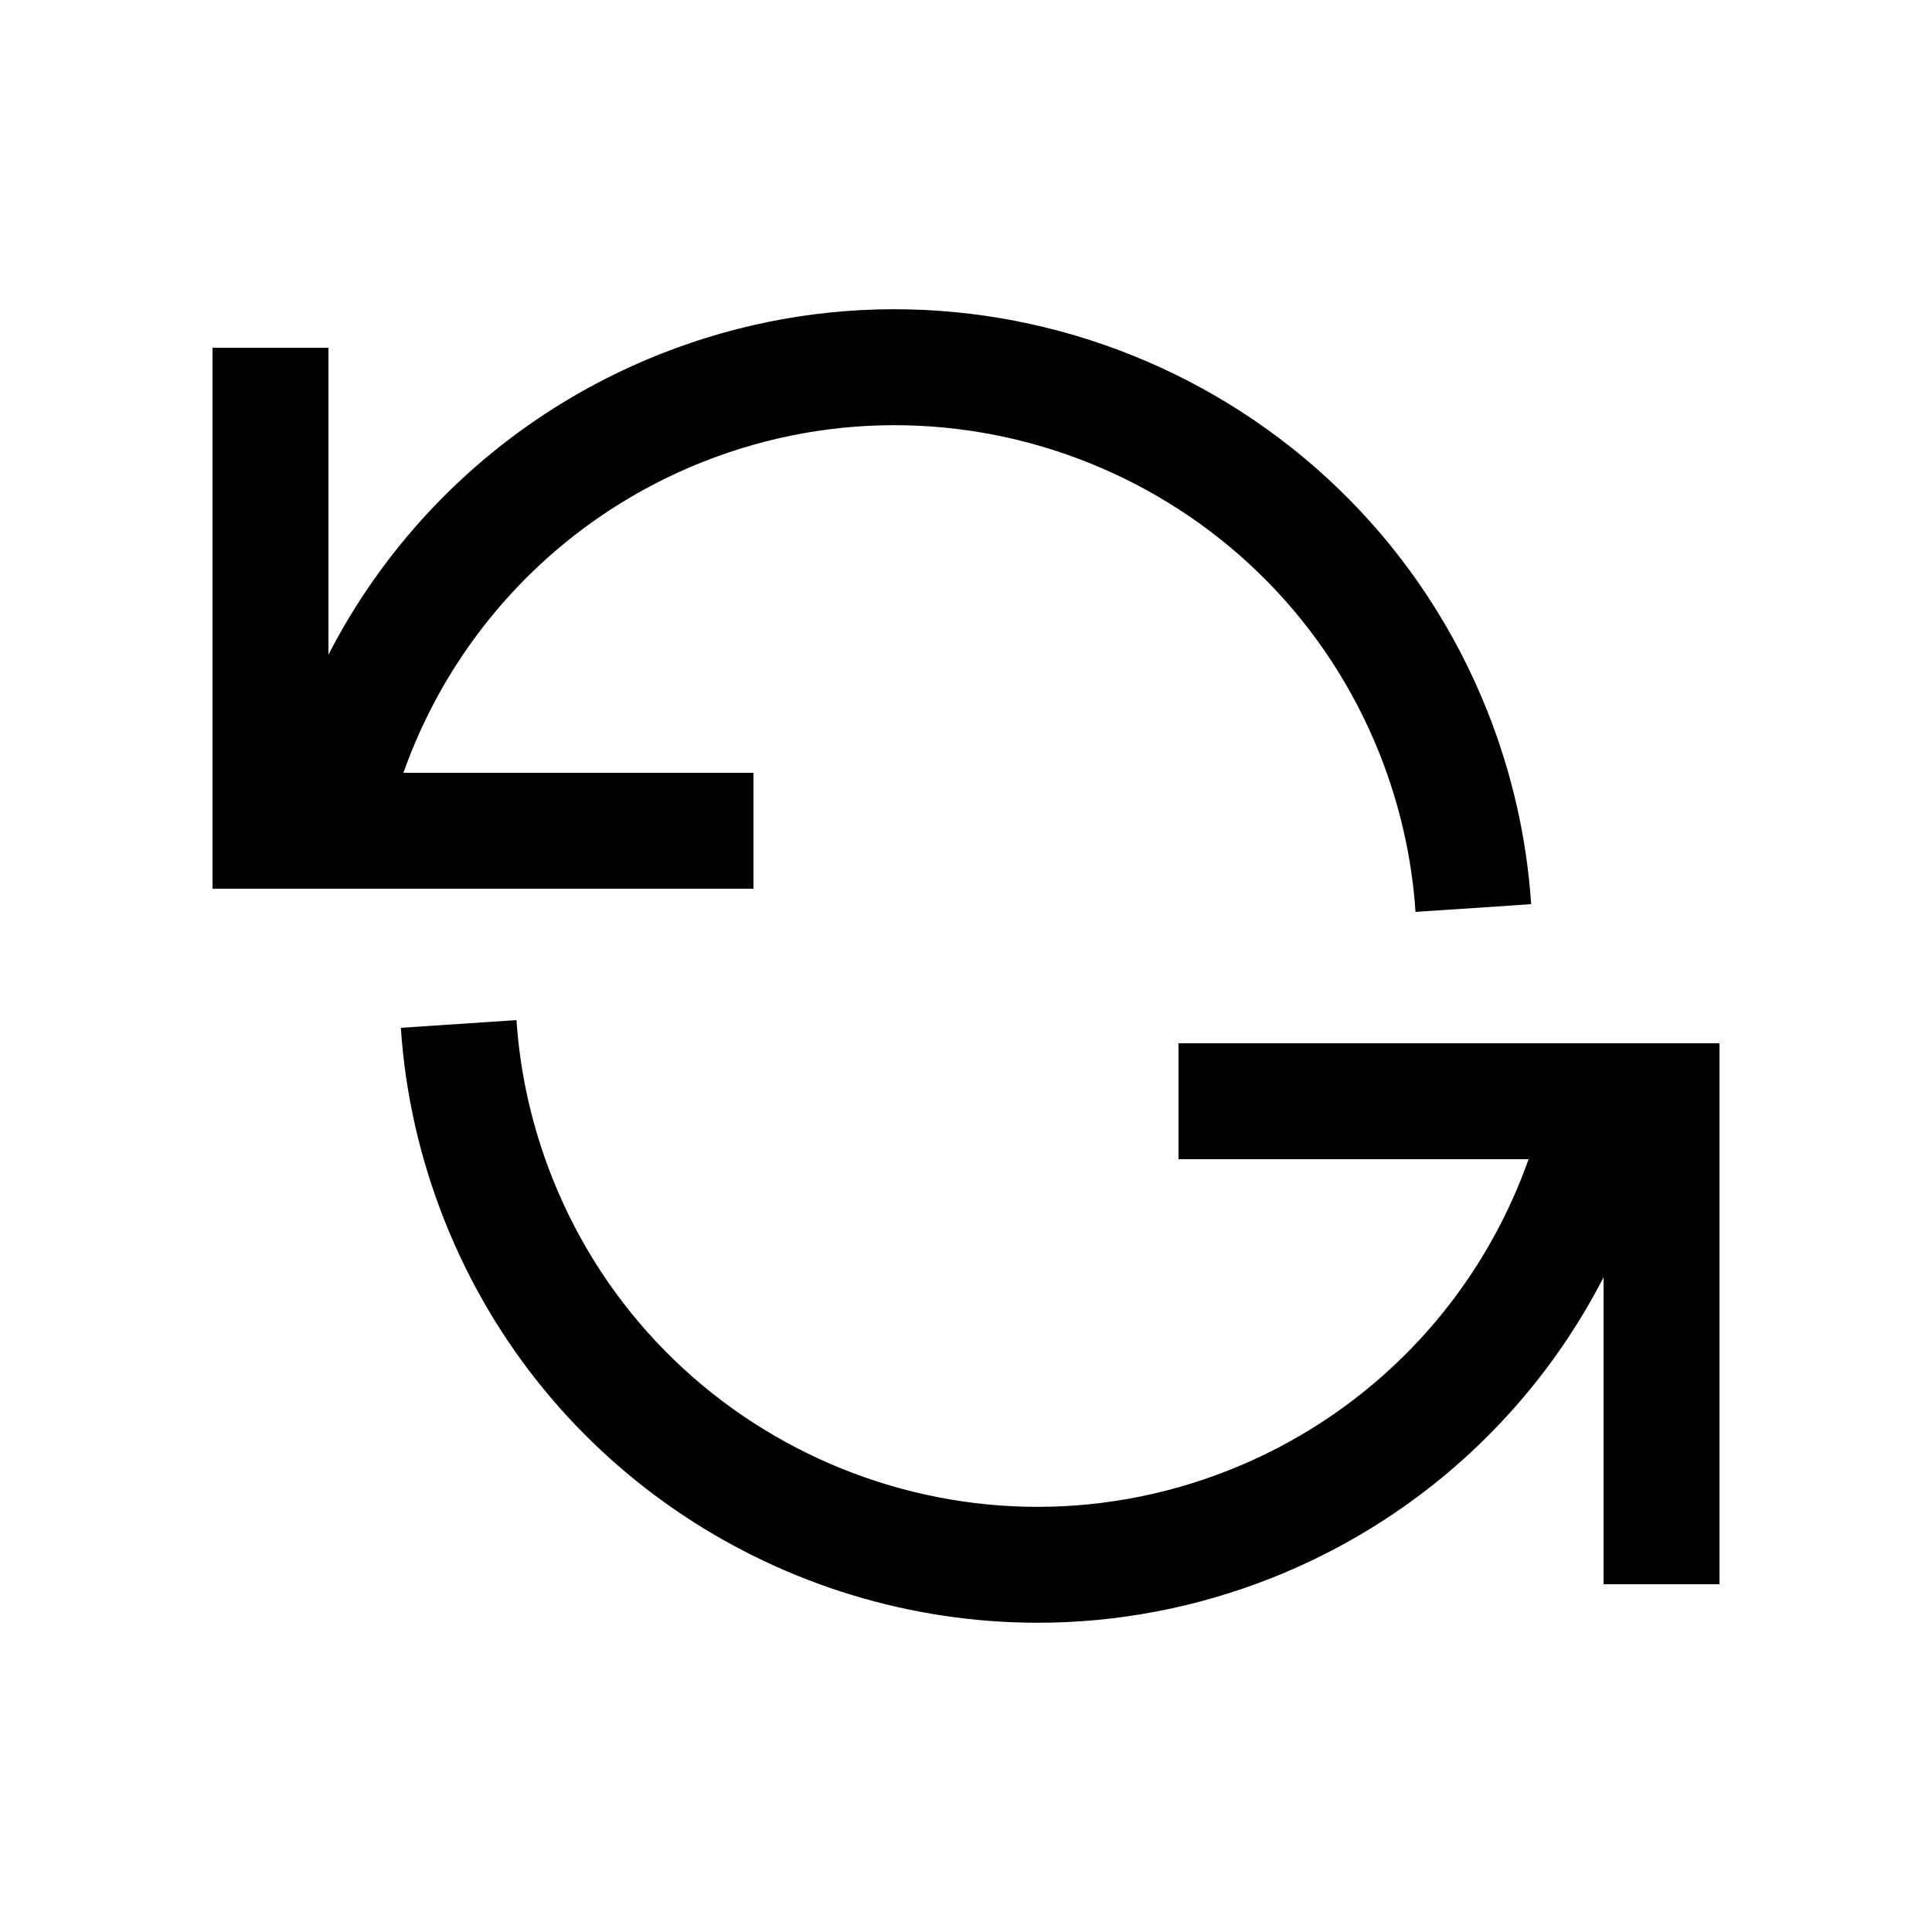 <?xml version="1.0" encoding="utf-8"?>
<!-- Generator: Adobe Illustrator 16.0.0, SVG Export Plug-In . SVG Version: 6.00 Build 0)  -->
<!DOCTYPE svg PUBLIC "-//W3C//DTD SVG 1.1//EN" "http://www.w3.org/Graphics/SVG/1.1/DTD/svg11.dtd">
<svg version="1.1" xmlns="http://www.w3.org/2000/svg" xmlns:xlink="http://www.w3.org/1999/xlink" x="0px" y="0px" width="100px"
	 height="100px" viewBox="0 0 100 100" enable-background="new 0 0 100 100" xml:space="preserve">
<g id="Layer_3" display="none">
	<circle display="inline" fill="none" stroke="#000000" stroke-width="0.25" stroke-miterlimit="10" cx="48" cy="46" r="24"/>
	<g display="inline">
		<path d="M50,0.25c27.433,0,49.75,22.317,49.75,49.75S77.433,99.75,50,99.75S0.25,77.433,0.25,50S22.567,0.25,50,0.25 M50,0
			C22.389,0,0,22.386,0,50s22.389,50,50,50c27.612,0,50-22.386,50-50S77.612,0,50,0L50,0z"/>
	</g>
	<circle display="inline" fill="none" stroke="#000000" stroke-width="0.25" stroke-miterlimit="10" cx="52" cy="53" r="24"/>
</g>
<g id="Your_Icon">
</g>
<g id="Layer_4">
	<path fill="none" stroke="#000000" stroke-width="6" stroke-miterlimit="10" d="M37.5,39"/>
	<polygon points="39,46 11,46 11,18 17,18 17,40 39,40 	"/>
	<path fill="none" stroke="#000000" stroke-width="6" stroke-miterlimit="10" d="M18.567,58.77"/>
	<path d="M73.267,47.2c-0.187-2.793-0.812-5.542-1.855-8.171C65.916,25.201,50.192,18.42,36.36,23.916
		c-8.388,3.335-14.528,10.603-16.428,19.44l-5.865-1.26c2.319-10.799,9.825-19.68,20.076-23.757
		c16.904-6.717,36.125,1.567,42.844,18.474c1.275,3.21,2.037,6.569,2.266,9.986L73.267,47.2z"/>
	<path fill="none" stroke="#000000" stroke-width="6" stroke-miterlimit="10" d="M60.76,63"/>
	<polygon points="89,82 83,82 83,60 61,60 61,54 89,54 	"/>
	<path fill="none" stroke="#000000" stroke-width="6" stroke-miterlimit="10" d="M79.692,43.23"/>
	<path d="M53.711,83.993c-13.126,0-25.563-7.886-30.698-20.807c-1.275-3.21-2.037-6.569-2.266-9.986l5.986-0.4
		c0.187,2.793,0.812,5.542,1.855,8.171C34.085,74.8,49.812,81.584,63.64,76.084c8.388-3.335,14.528-10.603,16.428-19.44l5.865,1.26
		c-2.319,10.799-9.825,19.68-20.076,23.757C61.872,83.243,57.759,83.993,53.711,83.993z"/>
</g>
</svg>

